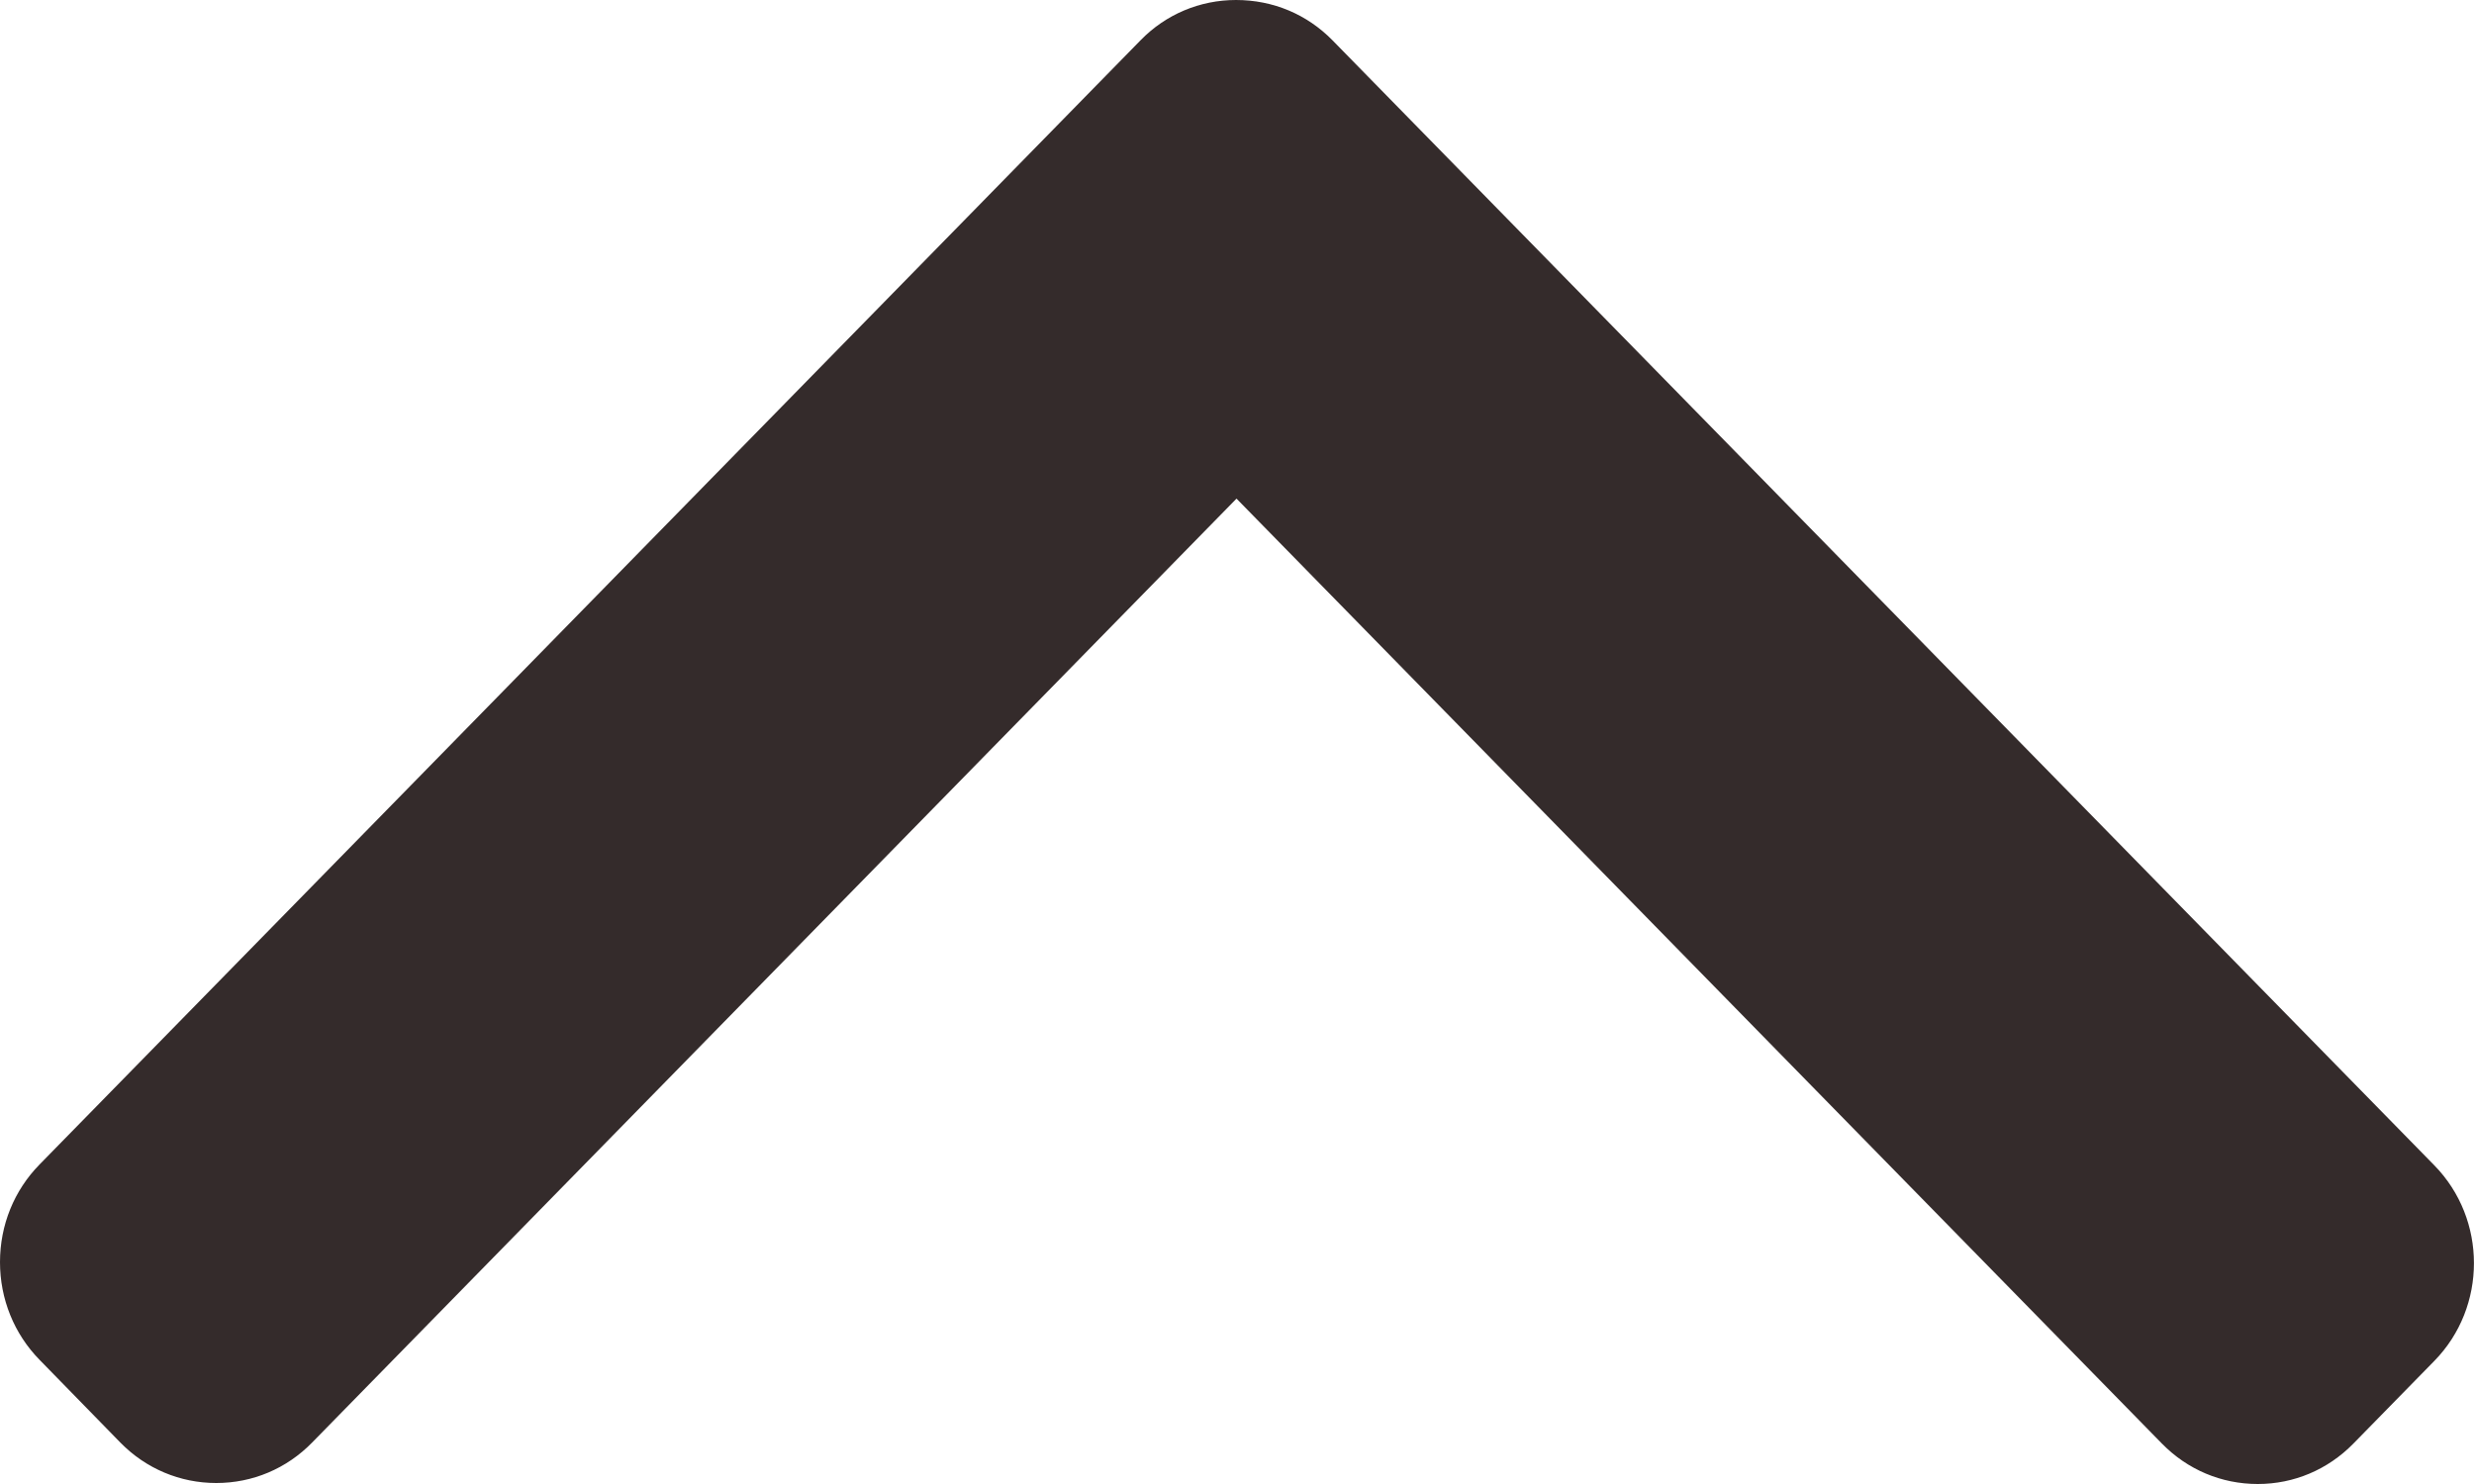 <svg width="10" height="6" viewBox="0 0 10 6" fill="none" xmlns="http://www.w3.org/2000/svg">
<path d="M9.84 4.712L5.386 0.163C5.283 0.058 5.146 -4.48747e-07 4.996 -4.35708e-07C4.85 -4.22932e-07 4.712 0.058 4.61 0.163L0.16 4.708C0.057 4.813 7.10981e-06 4.953 7.12292e-06 5.103C7.13603e-06 5.252 0.057 5.393 0.16 5.498L0.487 5.833C0.59 5.938 0.728 5.996 0.874 5.996C1.021 5.996 1.158 5.938 1.261 5.833L4.998 2.016L8.739 5.837C8.842 5.942 8.979 6 9.126 6C9.272 6 9.409 5.942 9.512 5.837L9.84 5.502C10.053 5.284 10.053 4.93 9.84 4.712Z" fill="#342B2B"/>
</svg>
